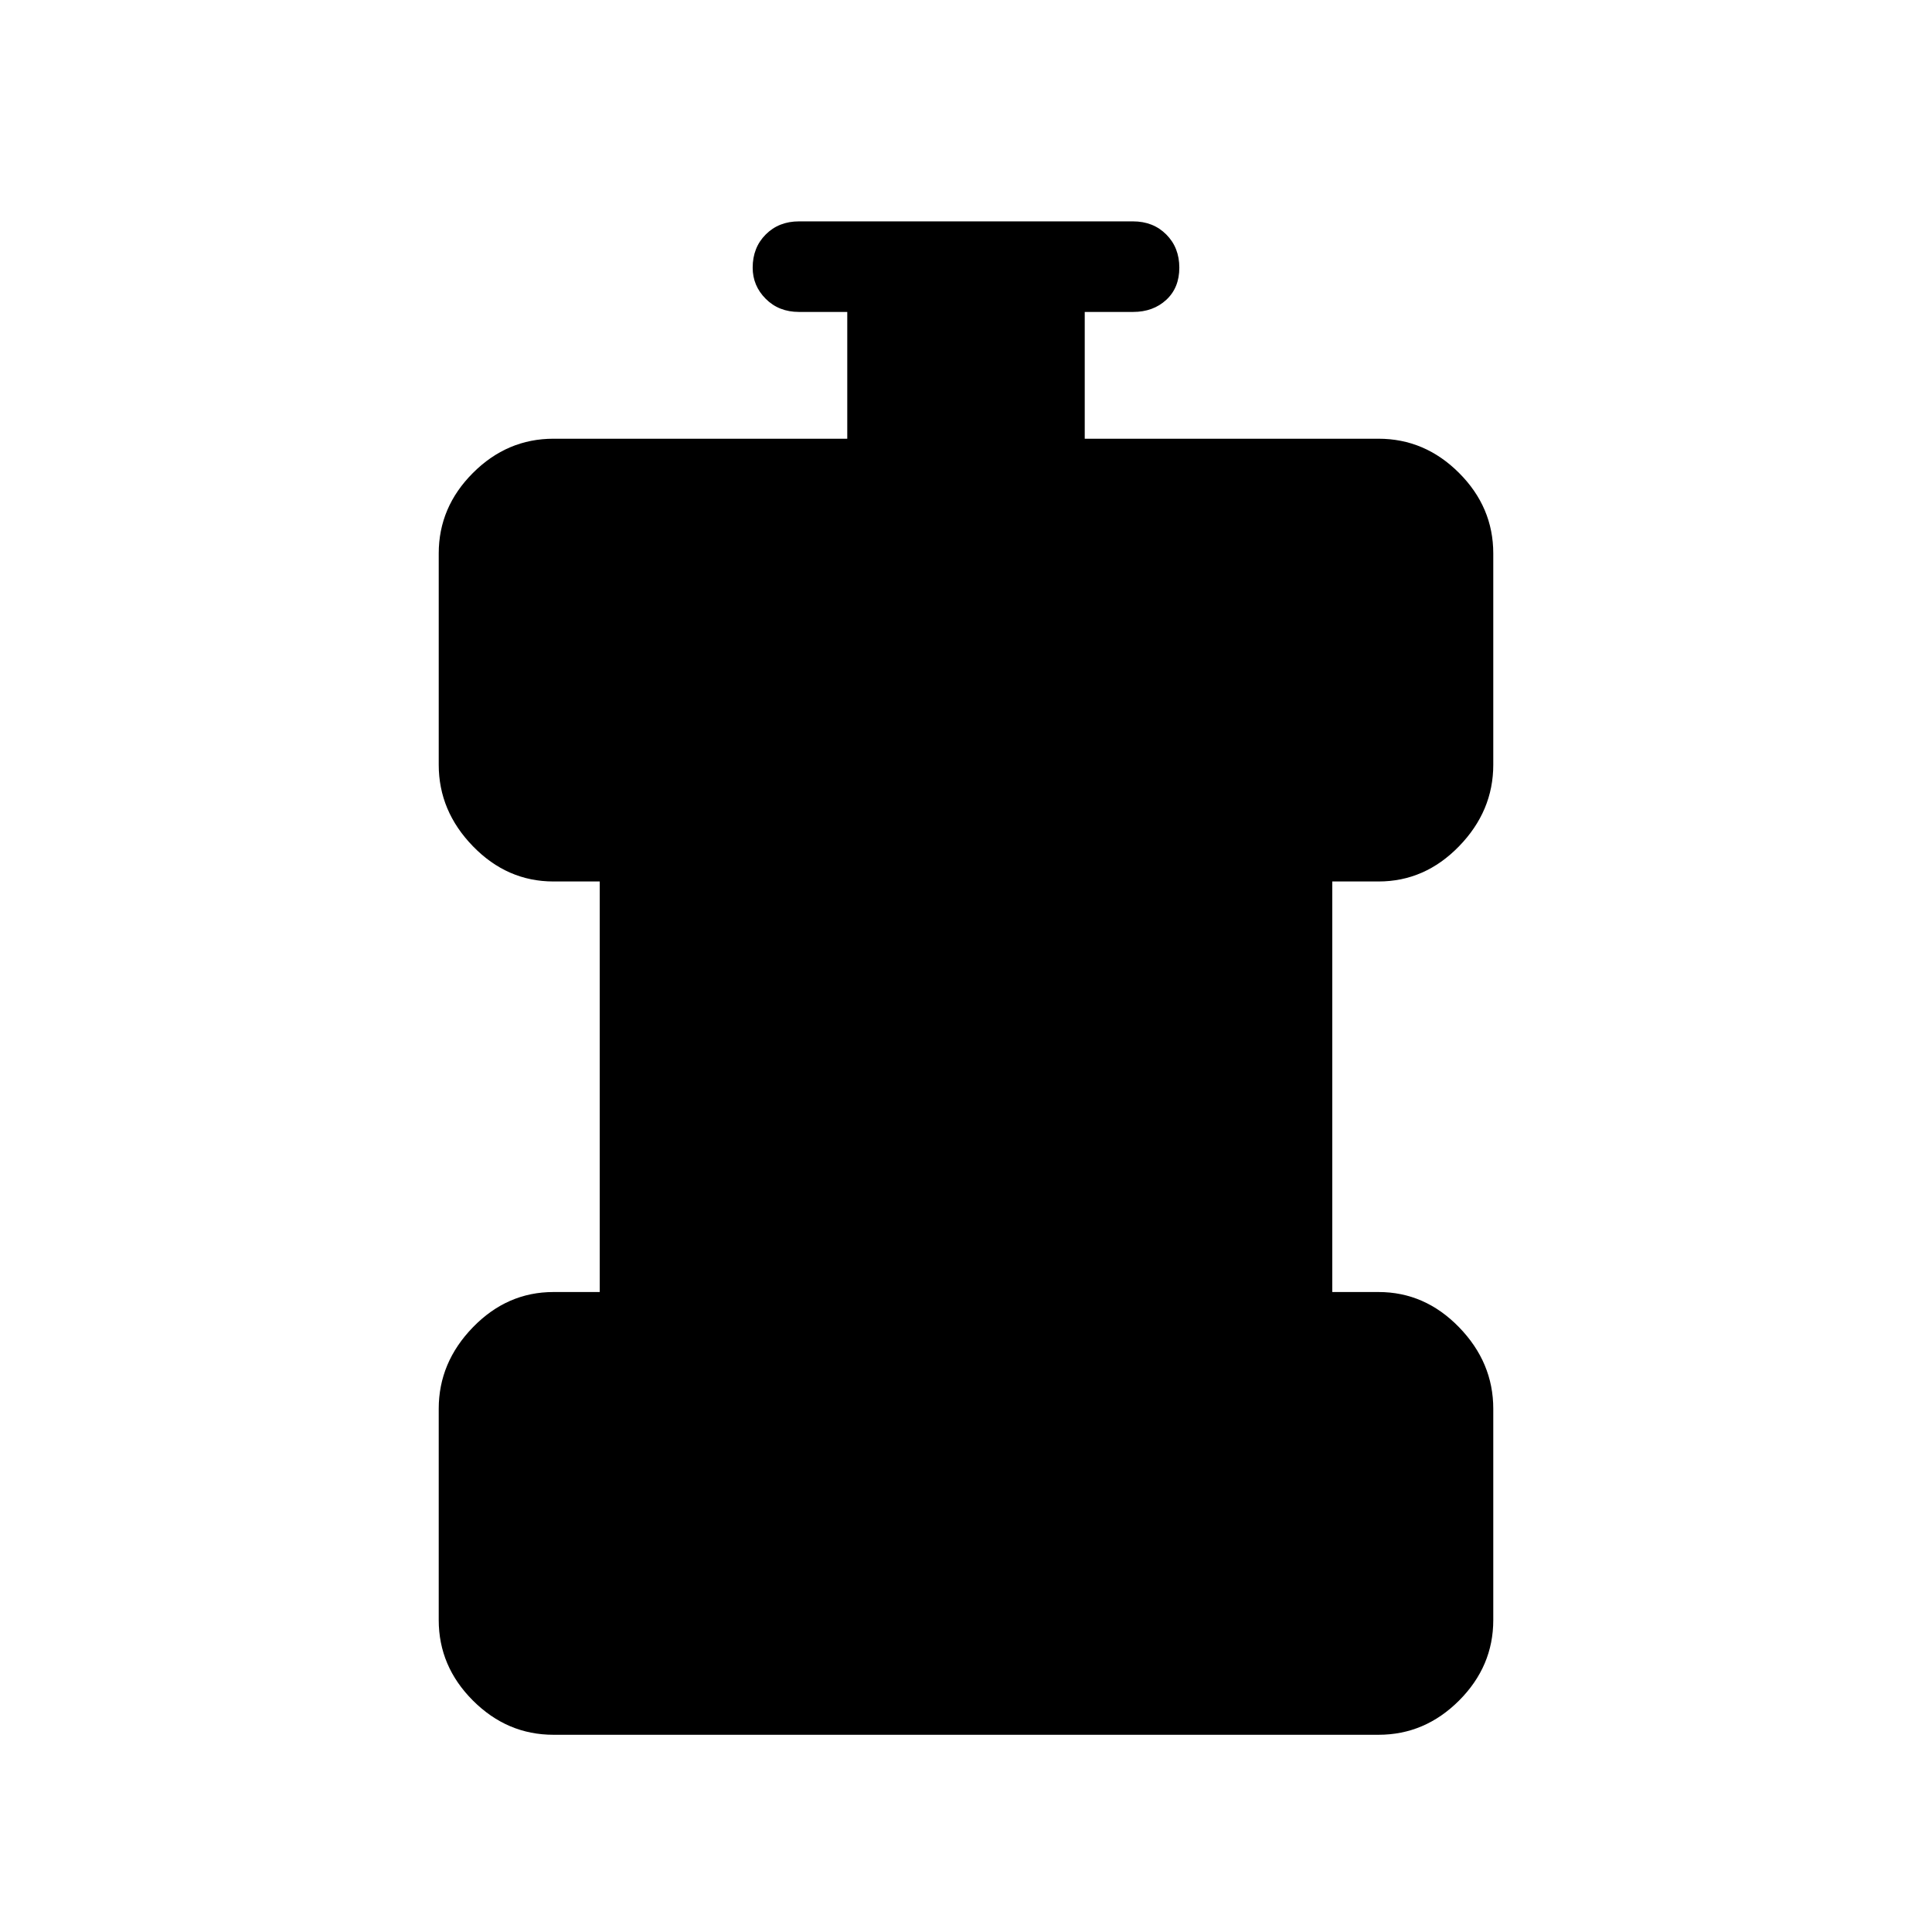 <svg xmlns="http://www.w3.org/2000/svg" width="48" height="48" viewBox="0 0 48 48"><path d="M13.75 43.1q-1.15 0-2-.85-.85-.85-.85-2V35q0-1.15.85-2.025t2-.875h1.15V21.9h-1.15q-1.15 0-2-.875-.85-.875-.85-2.025v-5.25q0-1.15.85-2 .85-.85 2-.85h7.3V7.75h-1.2q-.5 0-.825-.325Q18.7 7.1 18.7 6.65q0-.5.325-.825.325-.325.825-.325h8.3q.5 0 .825.325.325.325.325.825 0 .5-.325.8-.325.3-.825.3h-1.2v3.15h7.3q1.15 0 2 .85.85.85.85 2V19q0 1.15-.85 2.025t-2 .875H33.1v10.2h1.15q1.15 0 2 .875.85.875.85 2.025v5.25q0 1.15-.85 2-.85.85-2 .85Z"/></svg>